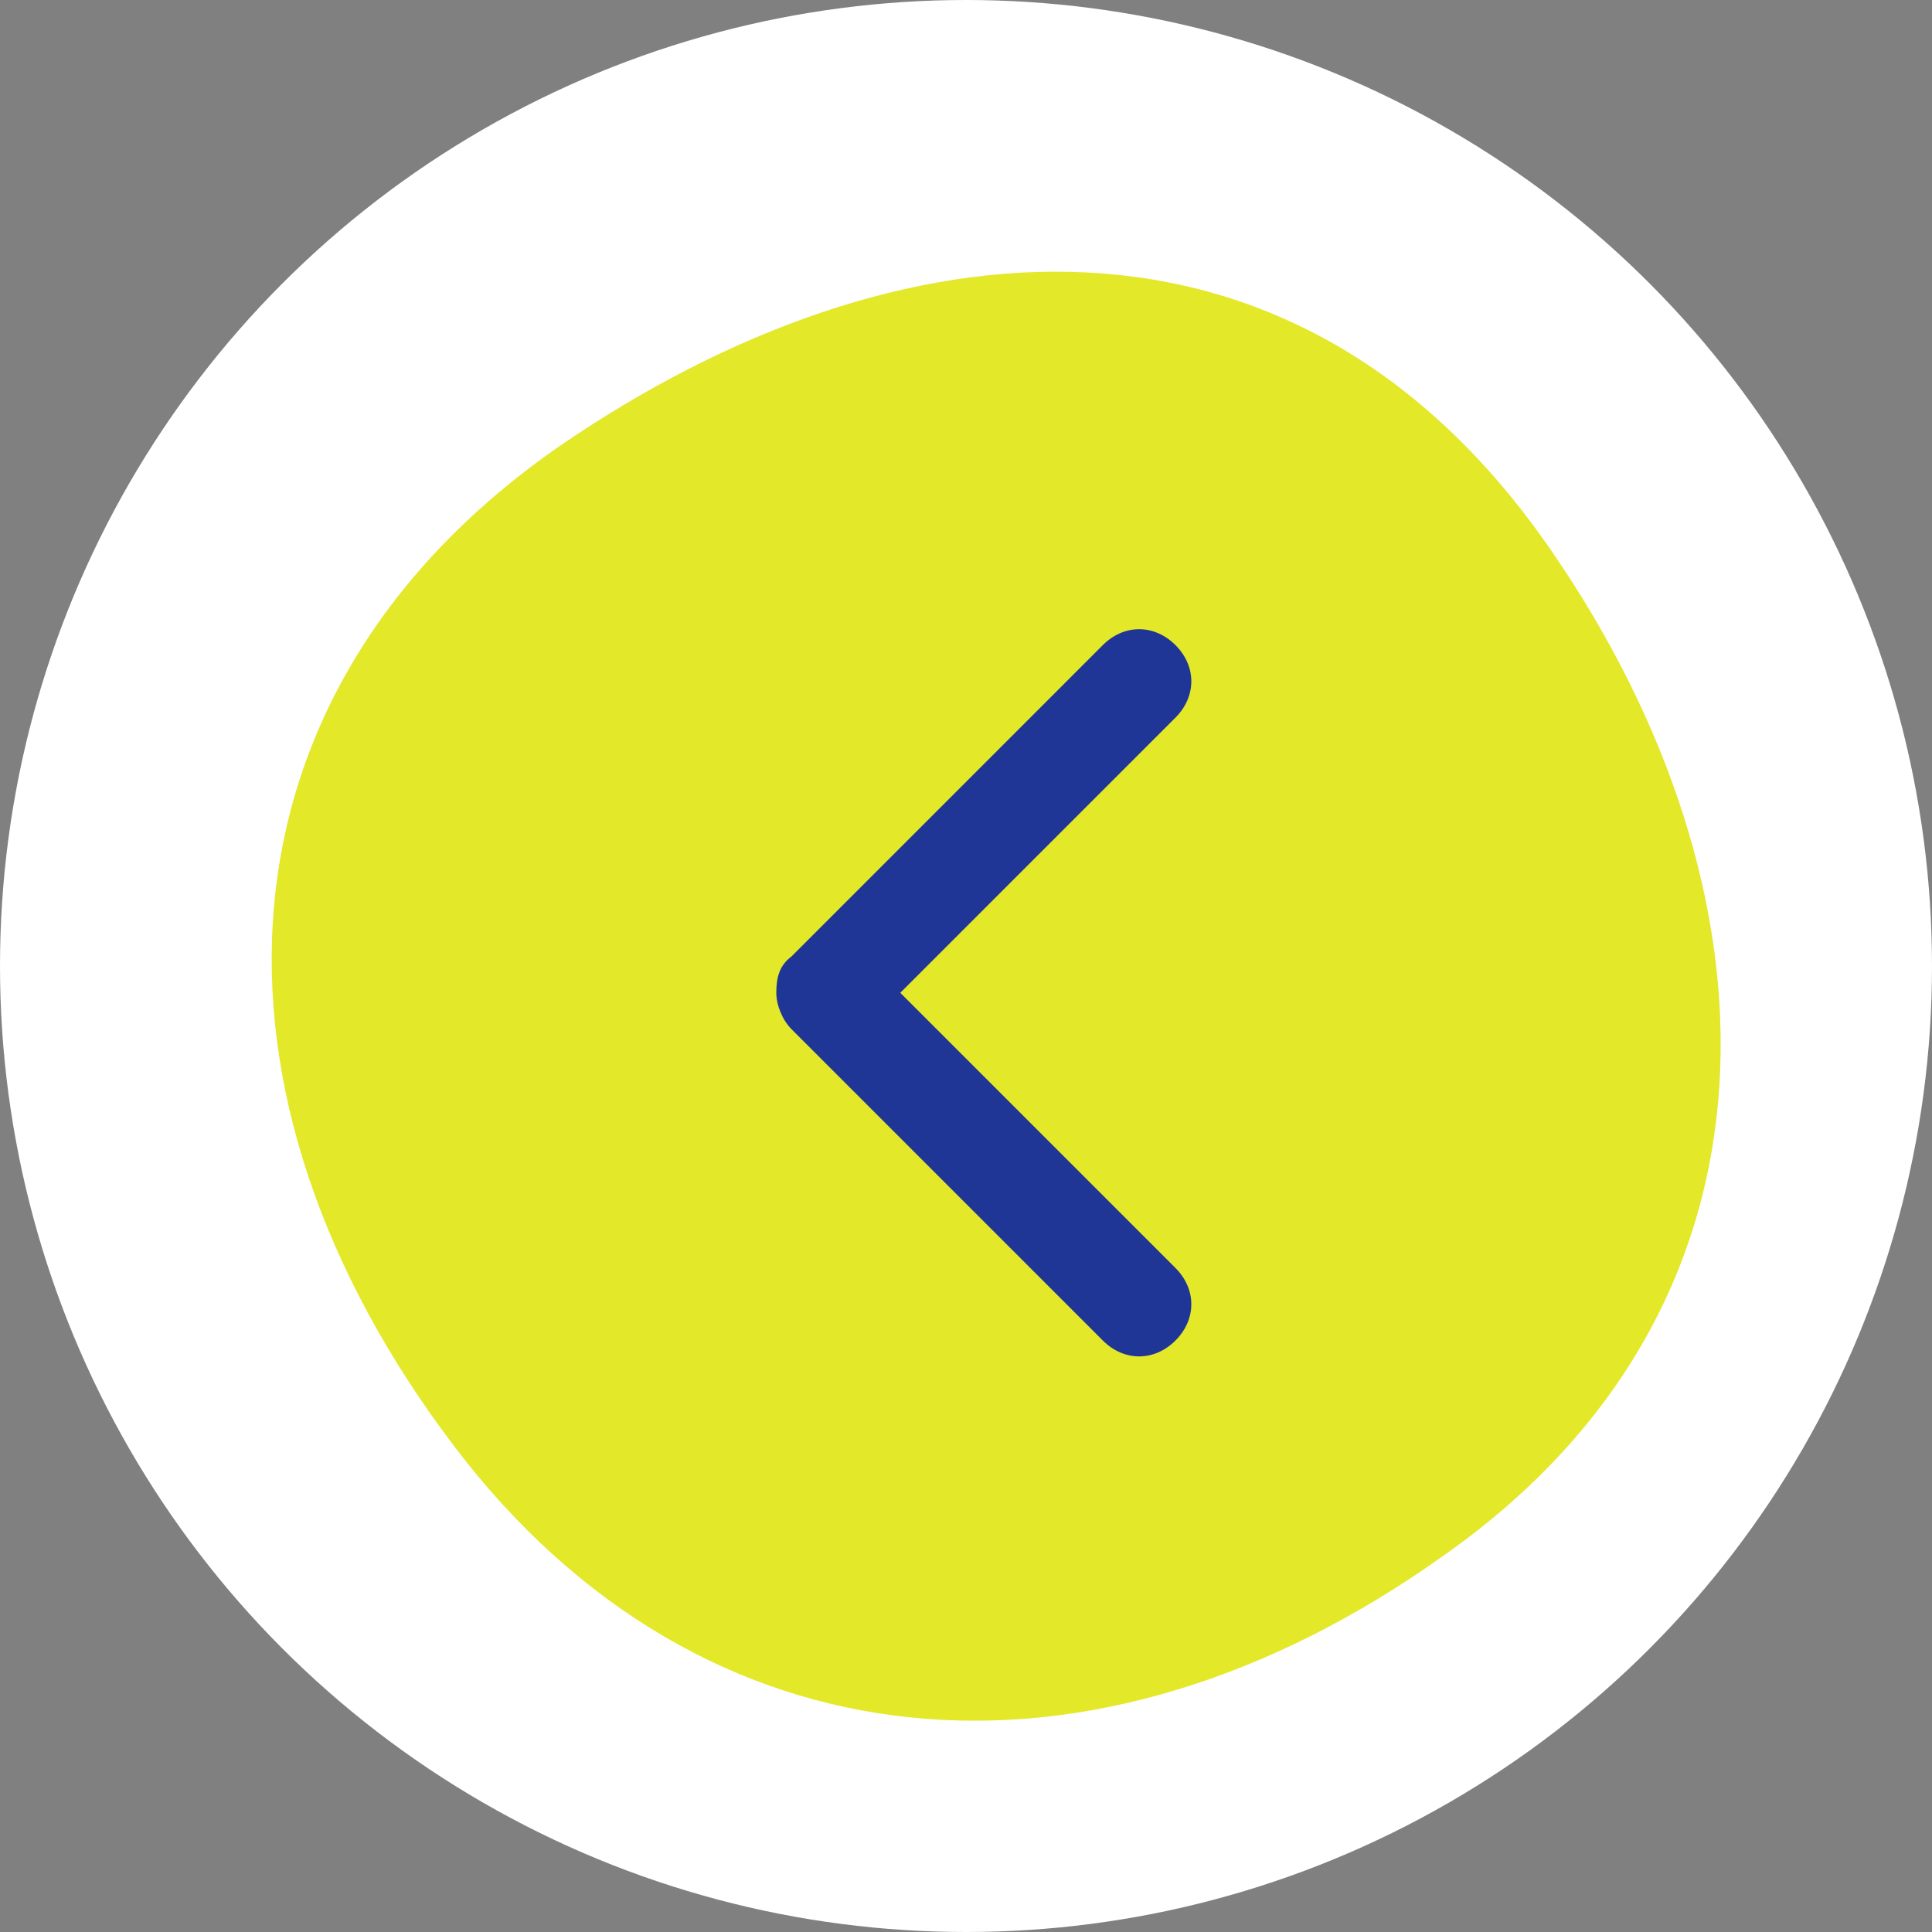 <svg width="64" height="64" viewBox="0 0 64 64" fill="none" xmlns="http://www.w3.org/2000/svg">
<rect x="0" y="0" width="64" height="64" fill="#808080" stroke="none"/>
<circle cx="32" cy="32" r="32" fill="white"/>
<path d="M15.065 47.934C23.232 58.688 36.18 59.894 47.933 51.451C59.686 43.109 59.088 29.44 51.419 18.284C42.953 5.922 29.706 7.128 18.551 14.767C6.798 22.908 6.2 36.275 15.065 47.934Z" fill="#E3E829"/>
<path d="M25.716 32.888C25.716 33.289 25.916 33.789 26.217 34.09L36.533 44.407C37.235 45.108 38.236 45.108 38.938 44.407C39.639 43.706 39.639 42.704 38.938 42.003L29.823 32.888L38.938 23.773C39.639 23.072 39.639 22.07 38.938 21.369C38.236 20.668 37.235 20.668 36.533 21.369L26.217 31.686C25.816 31.986 25.716 32.387 25.716 32.888Z" fill="#1F3696"/>
</svg>
